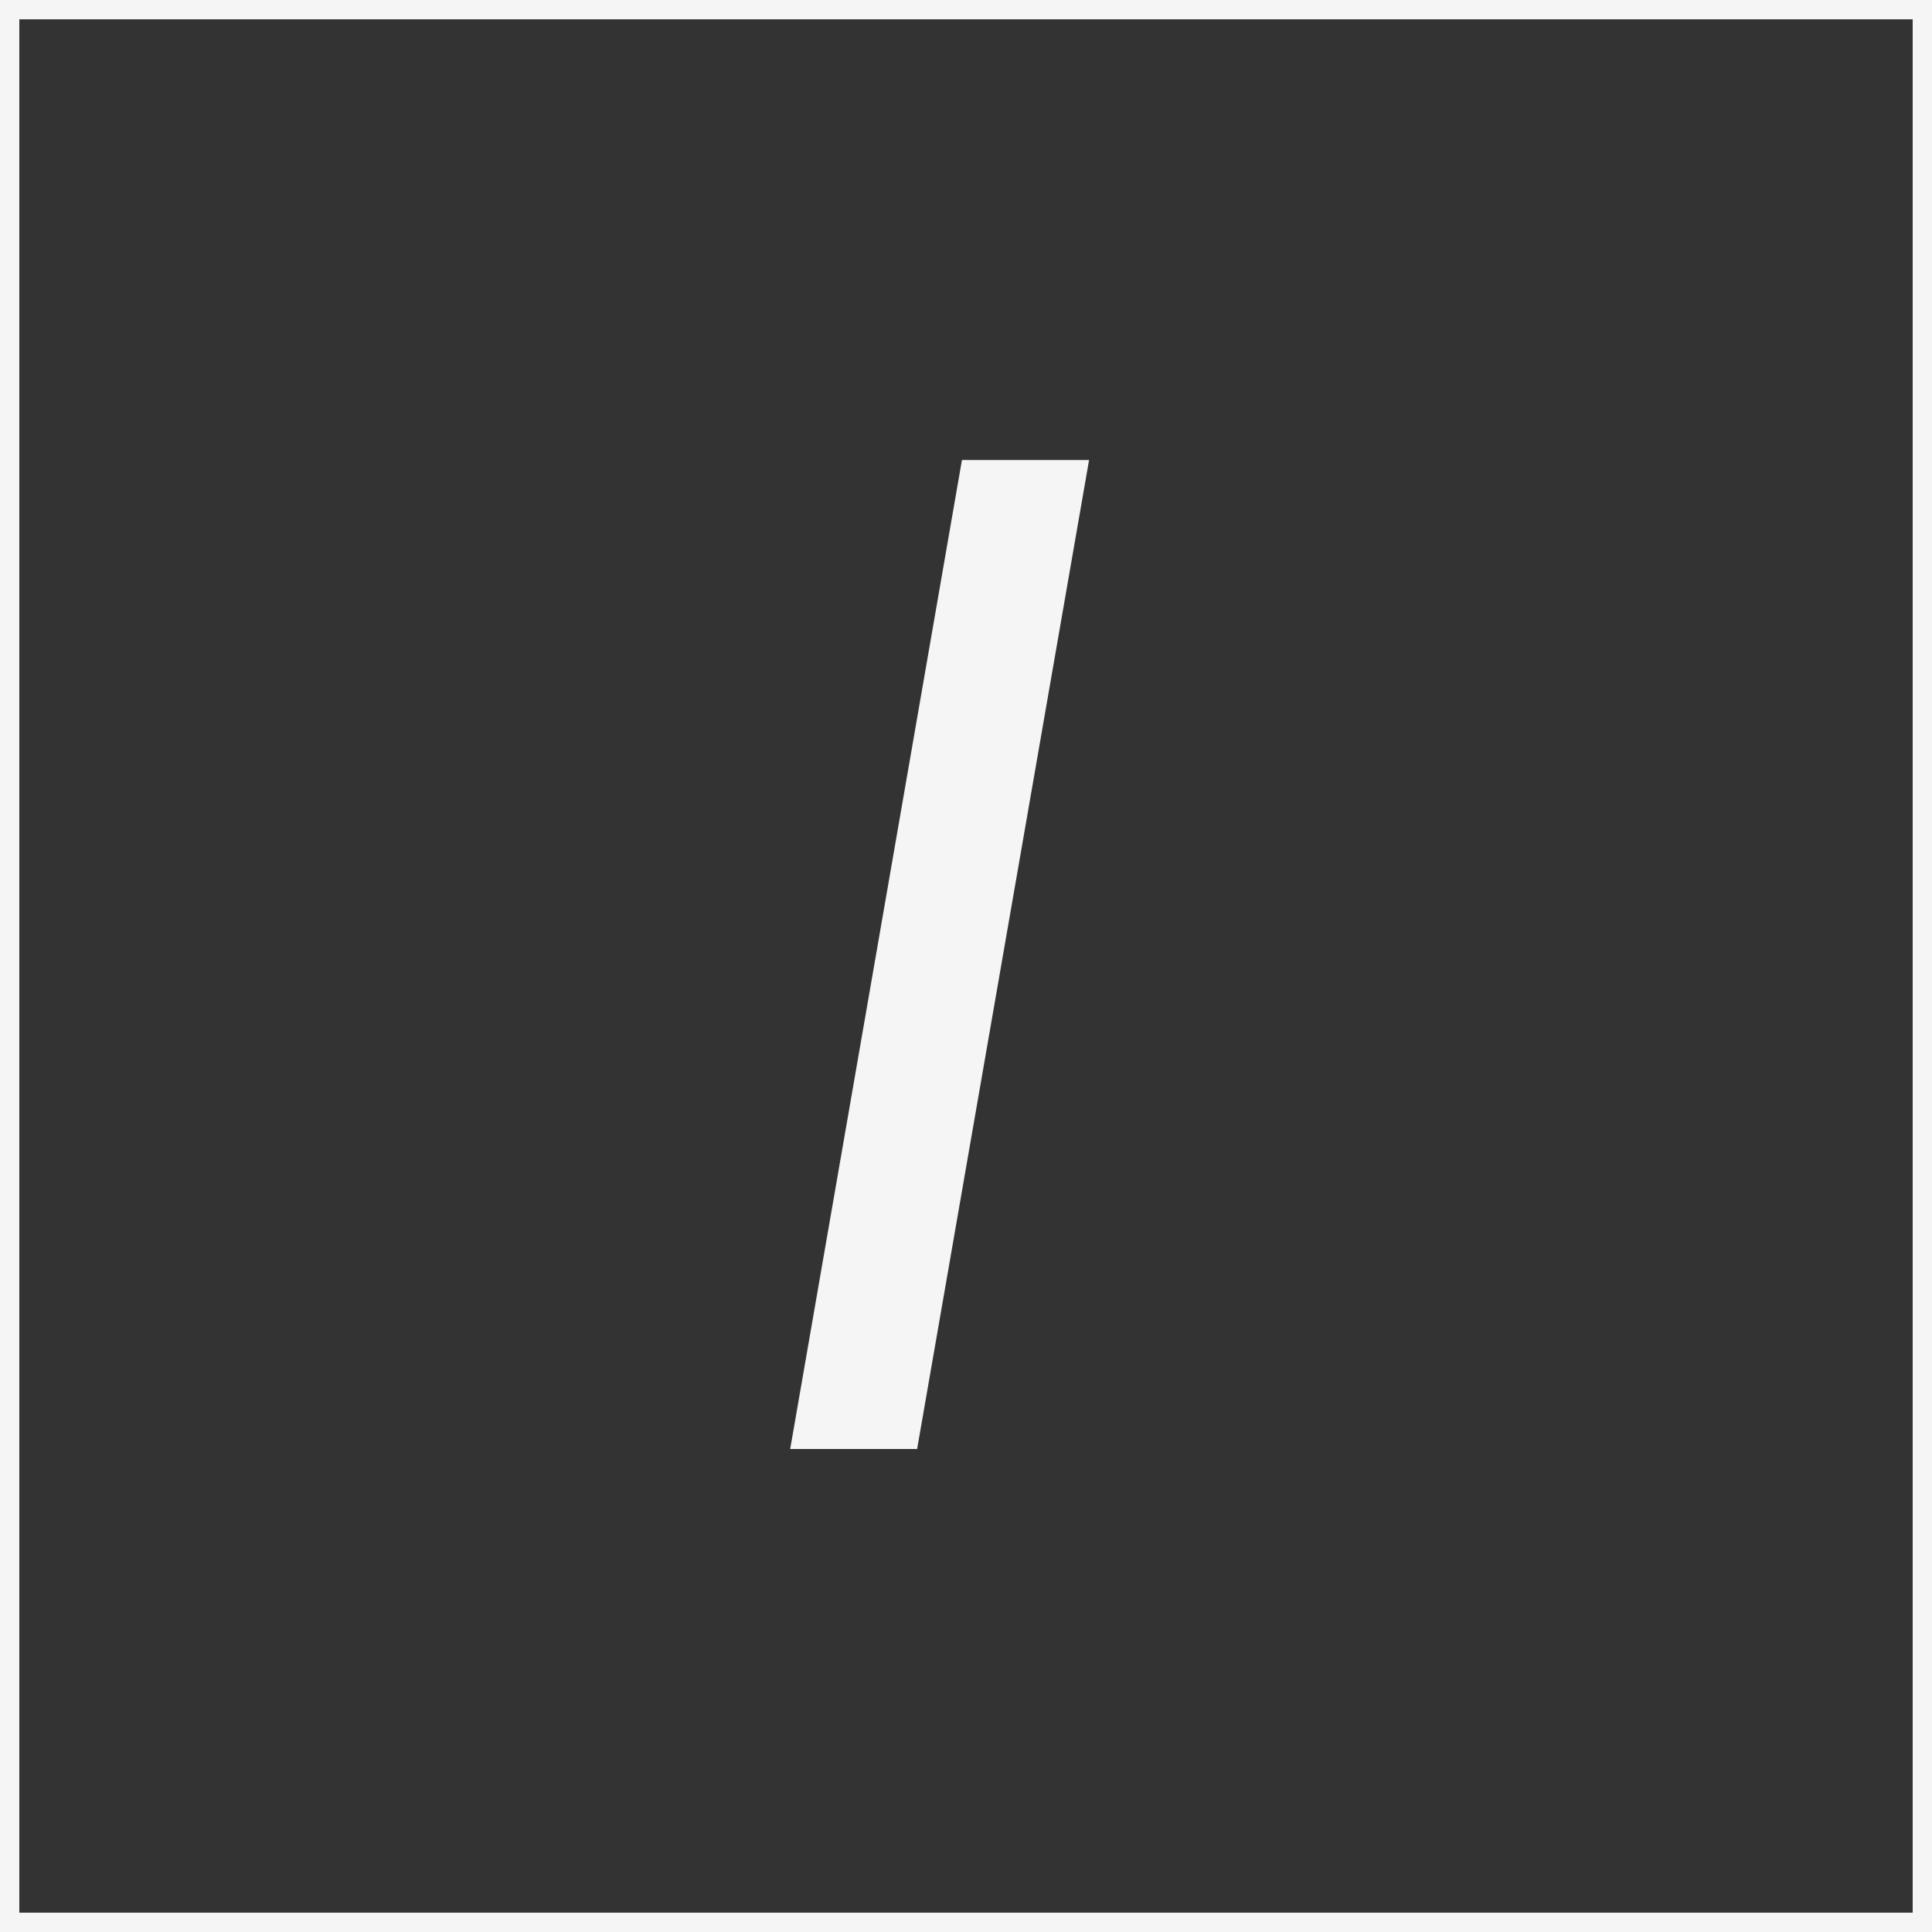 <svg id="Ebene_1" data-name="Ebene 1" xmlns="http://www.w3.org/2000/svg" viewBox="0 0 100 100"><rect x="0" y="0" width="100" height="100" fill="#333333" stroke="none"/><defs><style>.cls-1{fill:none;stroke:#f5f5f5;}.cls-2{fill:#f5f5f5;}</style></defs><rect class="cls-1" x="0.5" y="0.5" width="99" height="99"/><path class="cls-2" d="M49.47,75H42.9l8.89-51.19h6.58Z" transform="translate(-2)"/></svg>